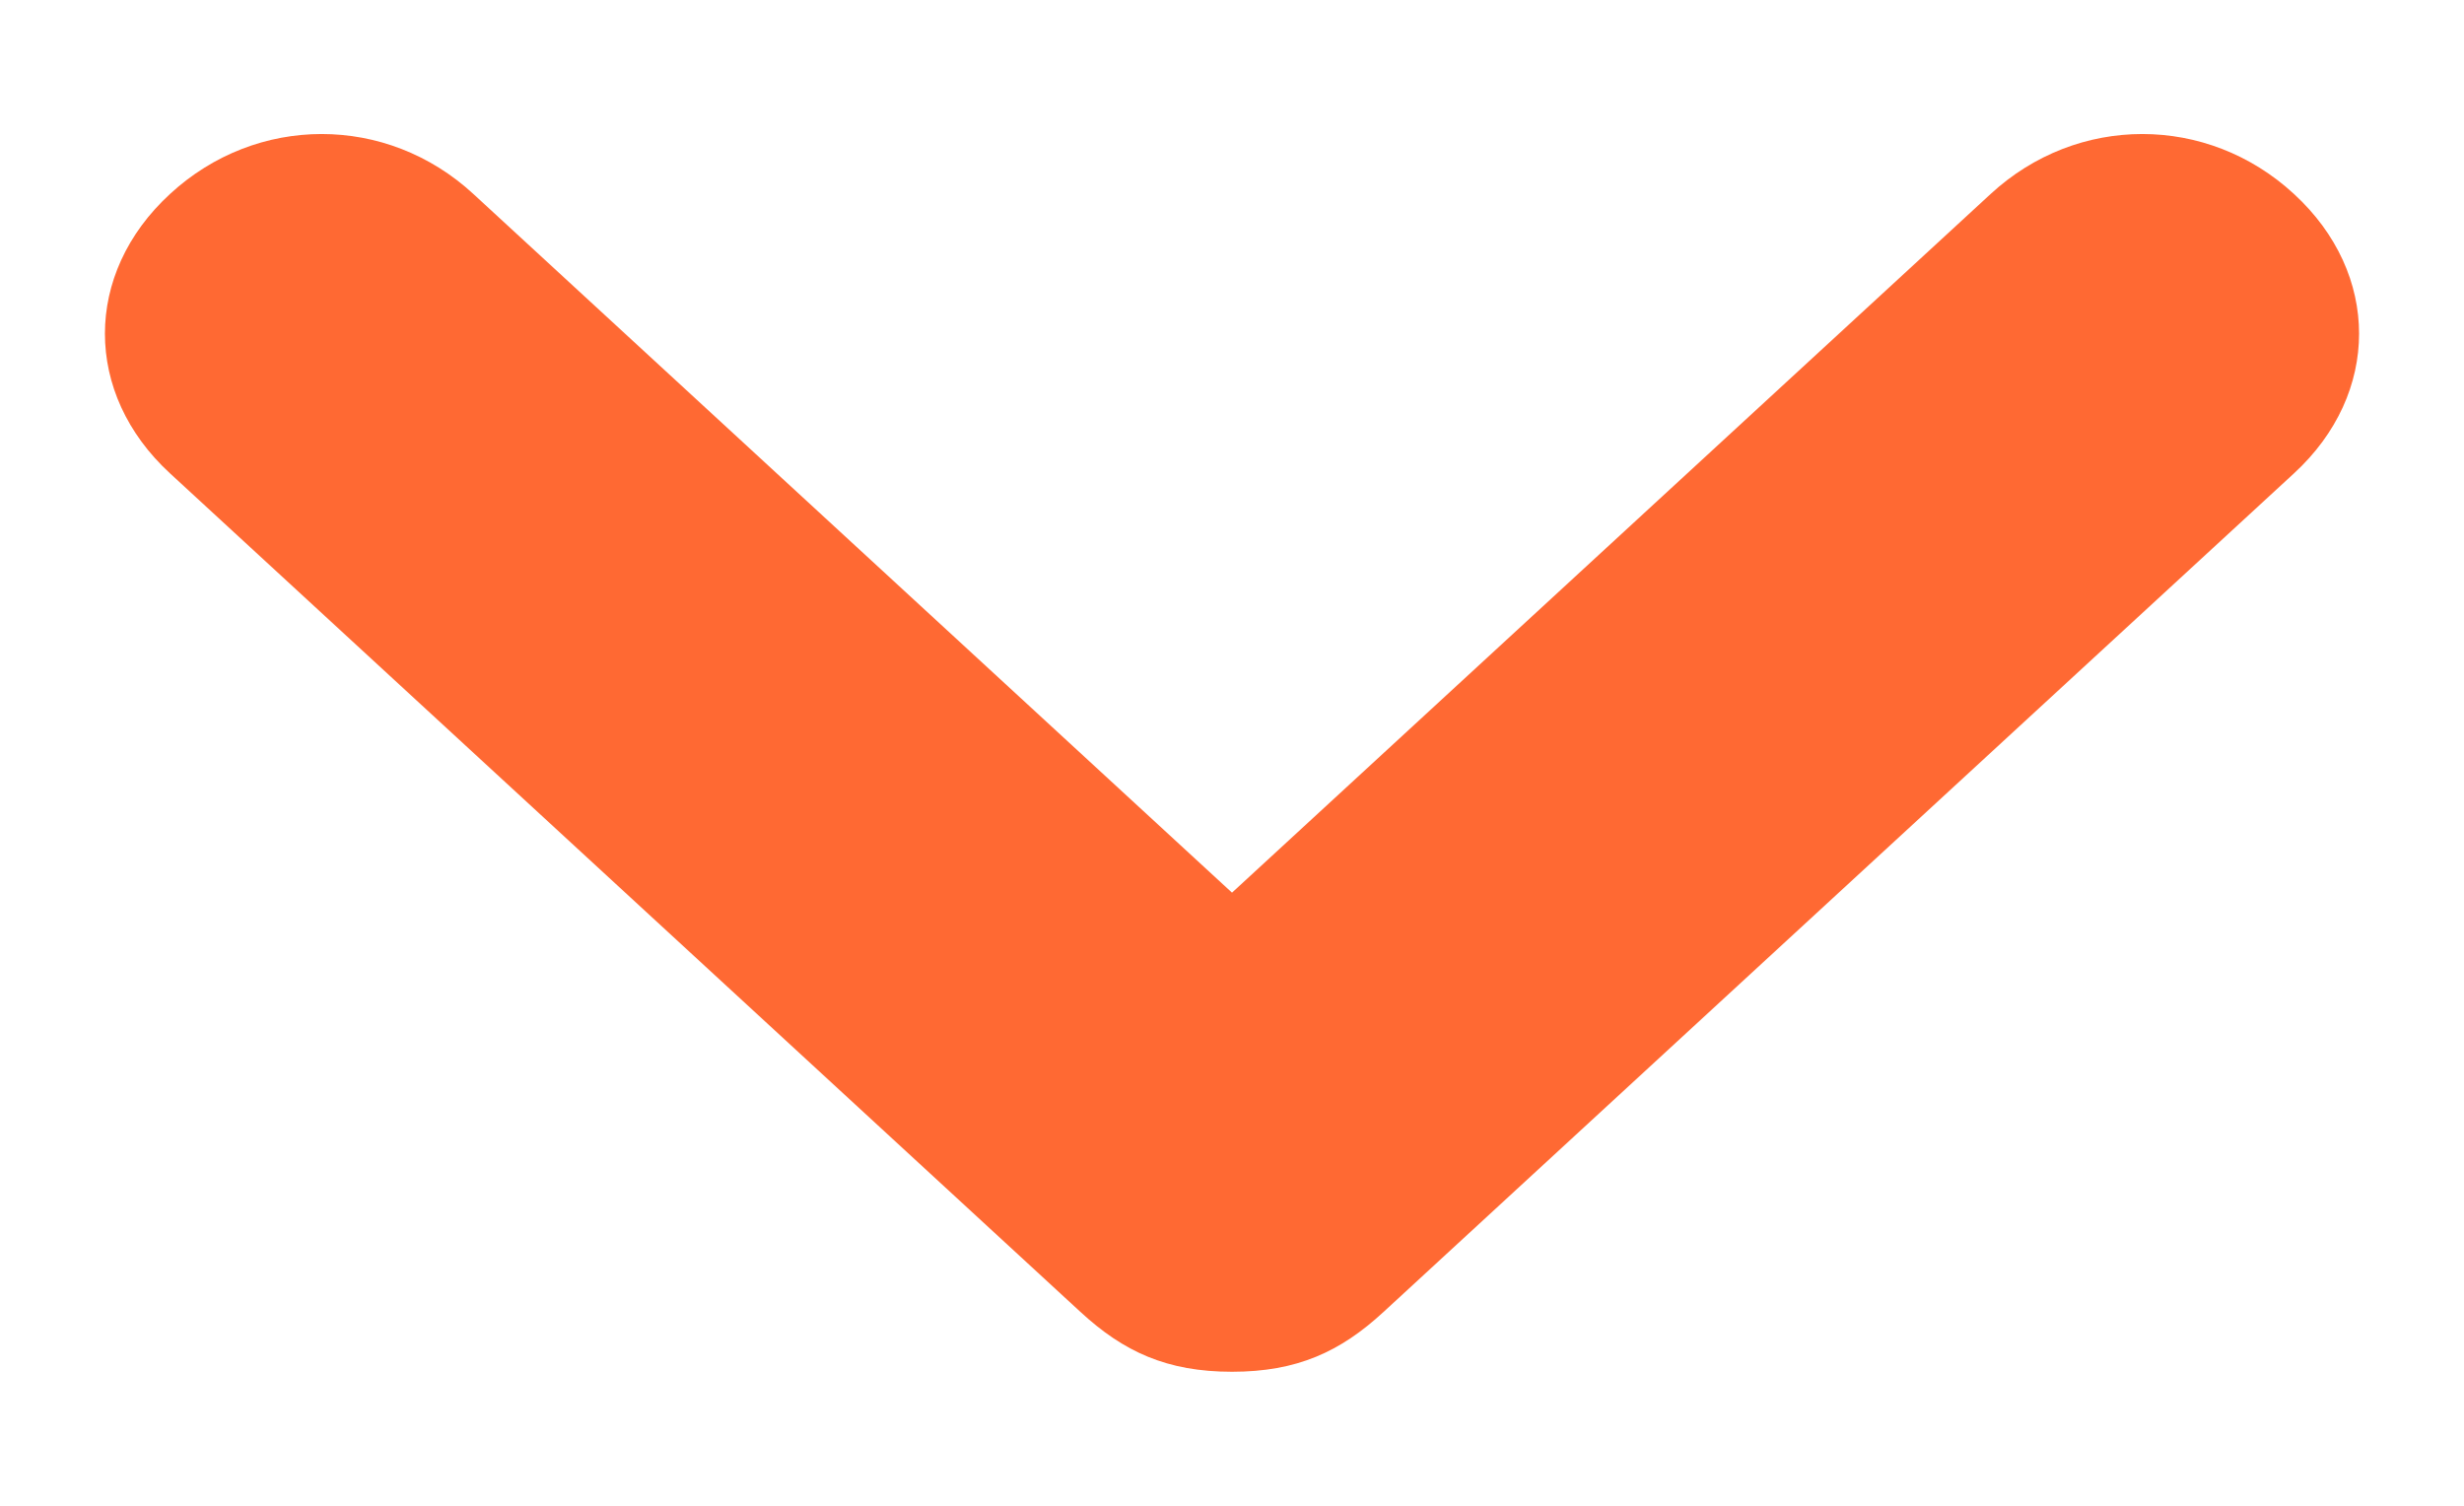 <svg width="18" height="11" viewBox="0 0 18 11" fill="none" xmlns="http://www.w3.org/2000/svg">
<path d="M16.758 1.417C16.125 0.833 15.175 0.833 14.542 1.417L9 6.521L3.458 1.417C2.825 0.833 1.875 0.833 1.242 1.417C0.608 2 0.608 2.875 1.242 3.458L7.892 9.583C8.208 9.875 8.525 10.021 9 10.021C9.475 10.021 9.792 9.875 10.108 9.583L16.758 3.458C17.392 2.875 17.392 2 16.758 1.417Z" fill="#FF6933"/>
</svg>
